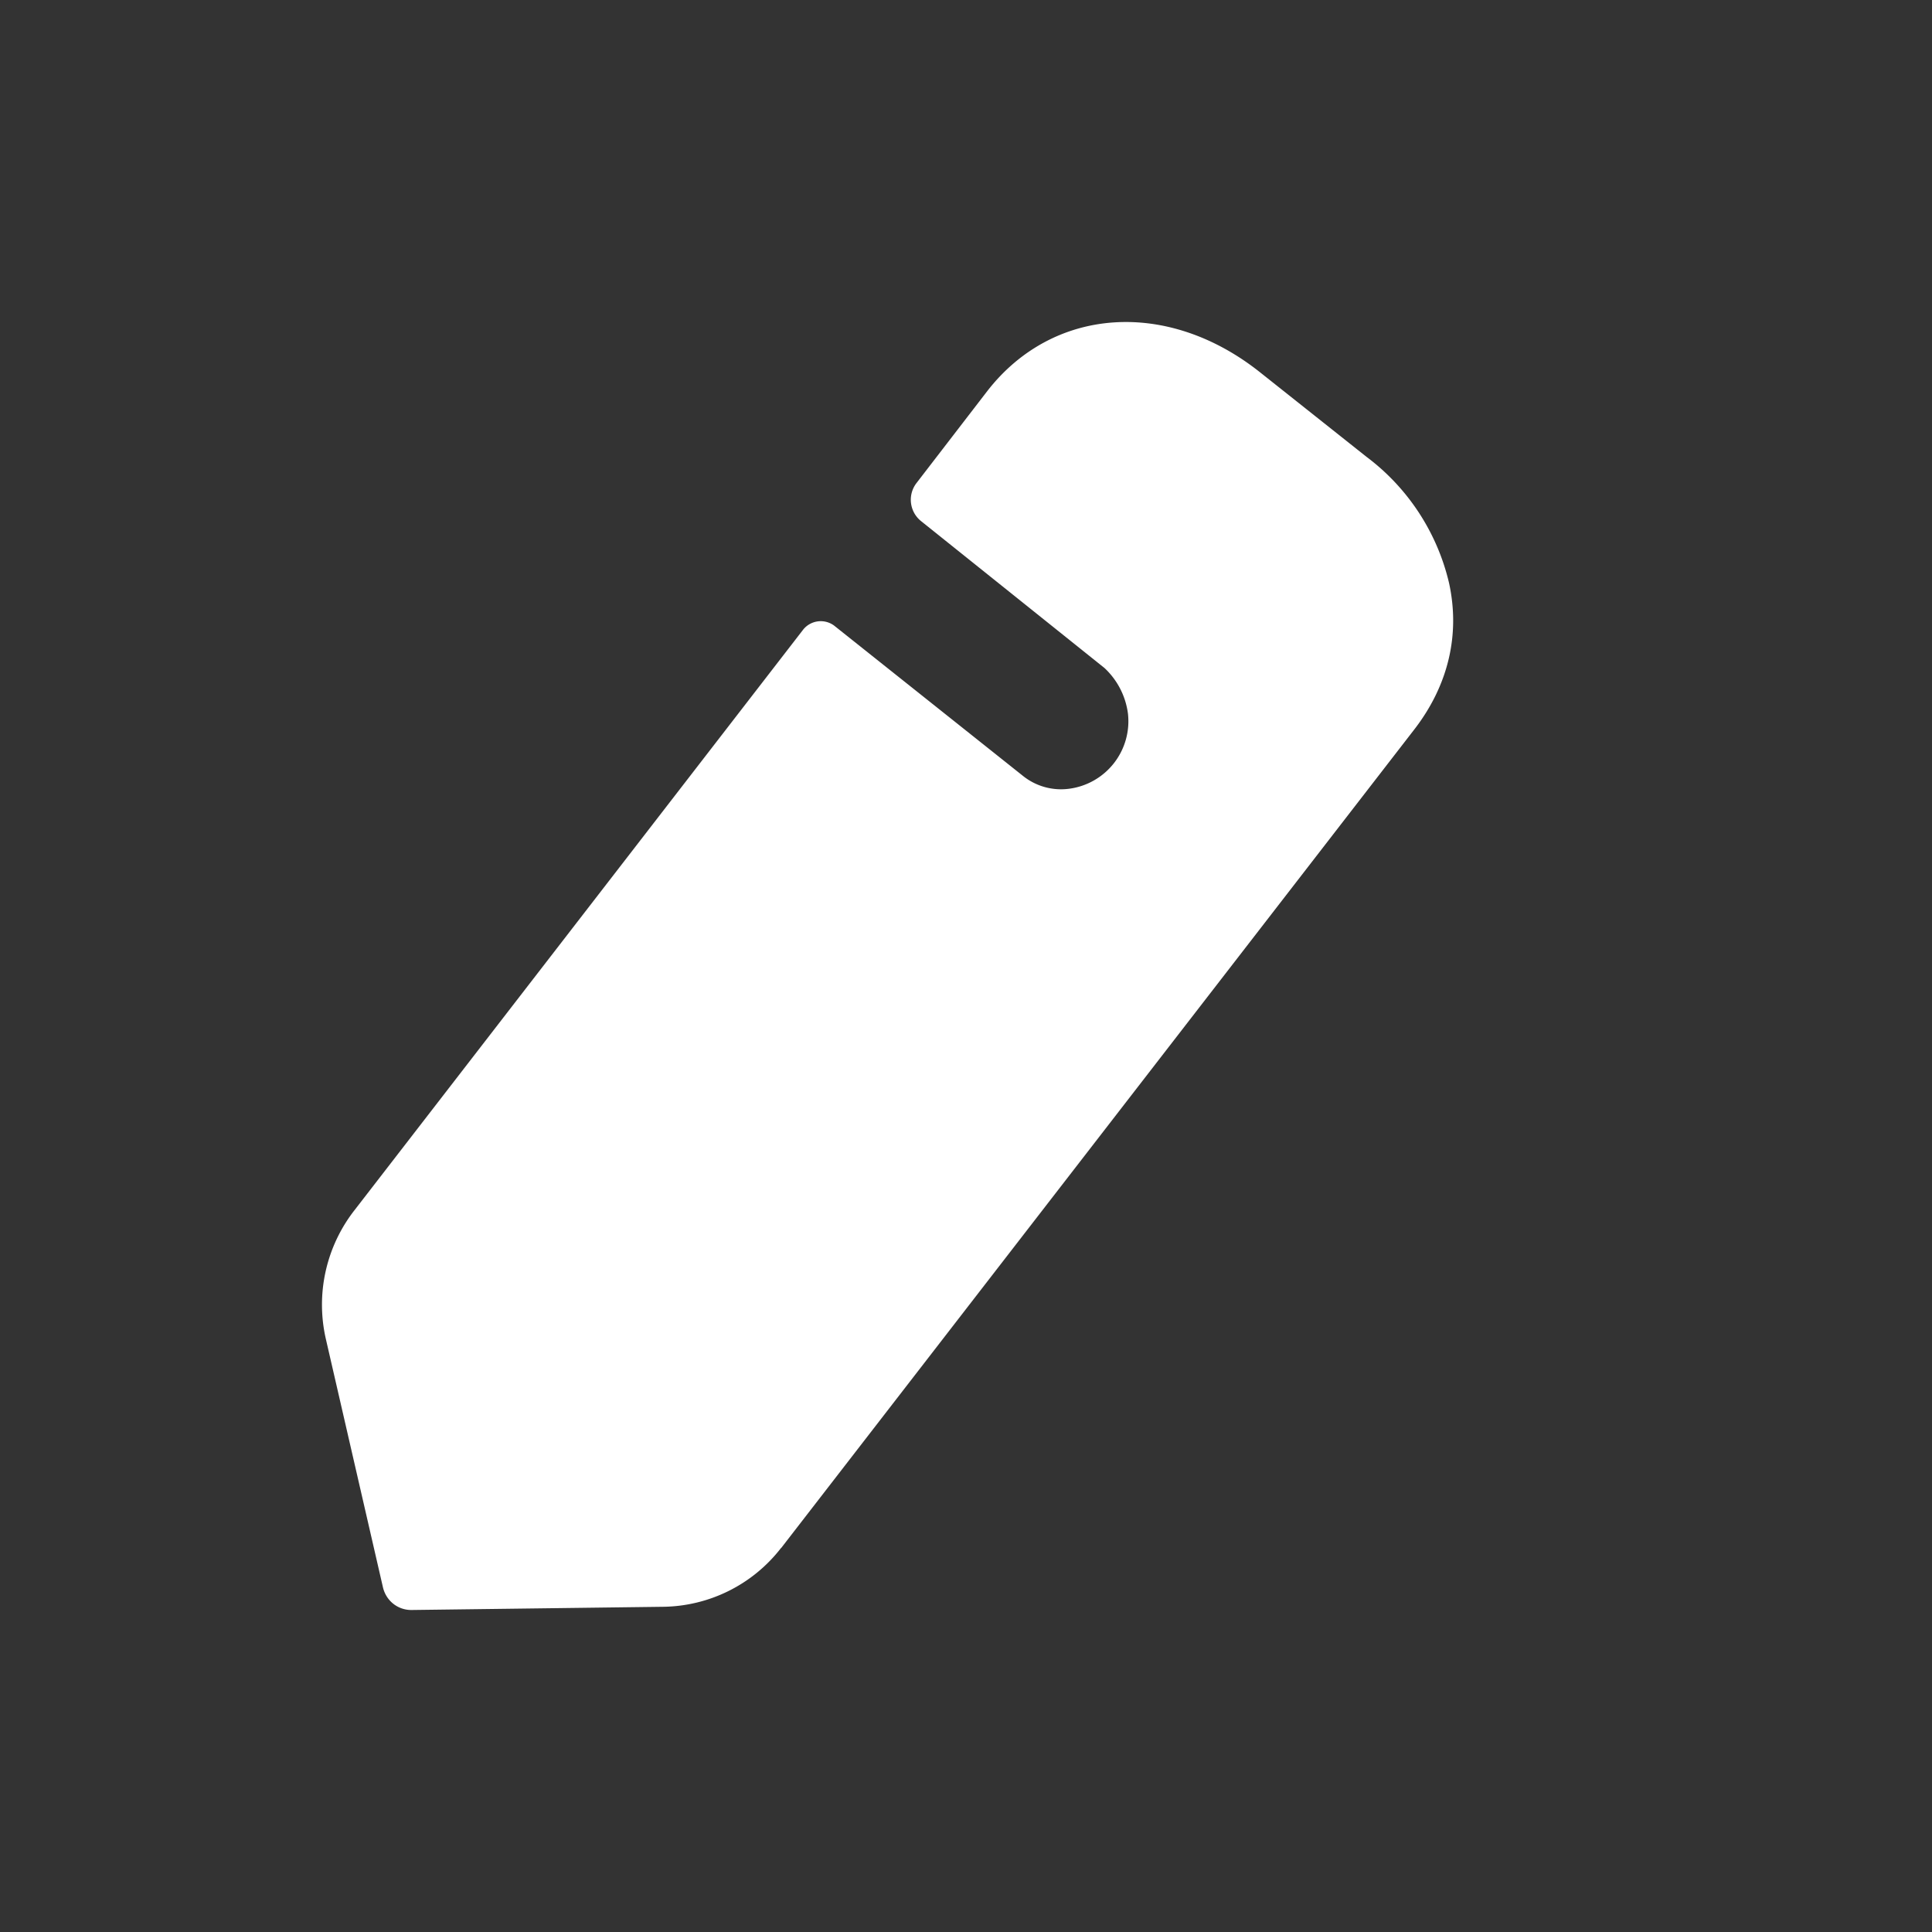 <svg width="12" height="12" viewBox="0 0 12 12" xmlns="http://www.w3.org/2000/svg">
    <rect x="0" y="0" width="12" height="12" fill="#333333" stroke="none"/>
    <path d="m4.852 9.615 3.93-5.081c.213-.274.289-.591.218-.914a1.371 1.371 0 0 0-.513-.783l-.66-.524c-.574-.457-1.286-.409-1.694.115l-.441.573a.17.17 0 0 0 .028.235l1.14.913a.47.47 0 0 1 .146.284.423.423 0 0 1-.365.466.378.378 0 0 1-.29-.082L5.18 3.885a.14.14 0 0 0-.19.024L2.204 7.514a.954.954 0 0 0-.18.803l.355 1.544c.02.081.09.139.176.139l1.566-.02a.941.941 0 0 0 .73-.365z" fill="#FFF" fill-rule="evenodd"/>
</svg>
